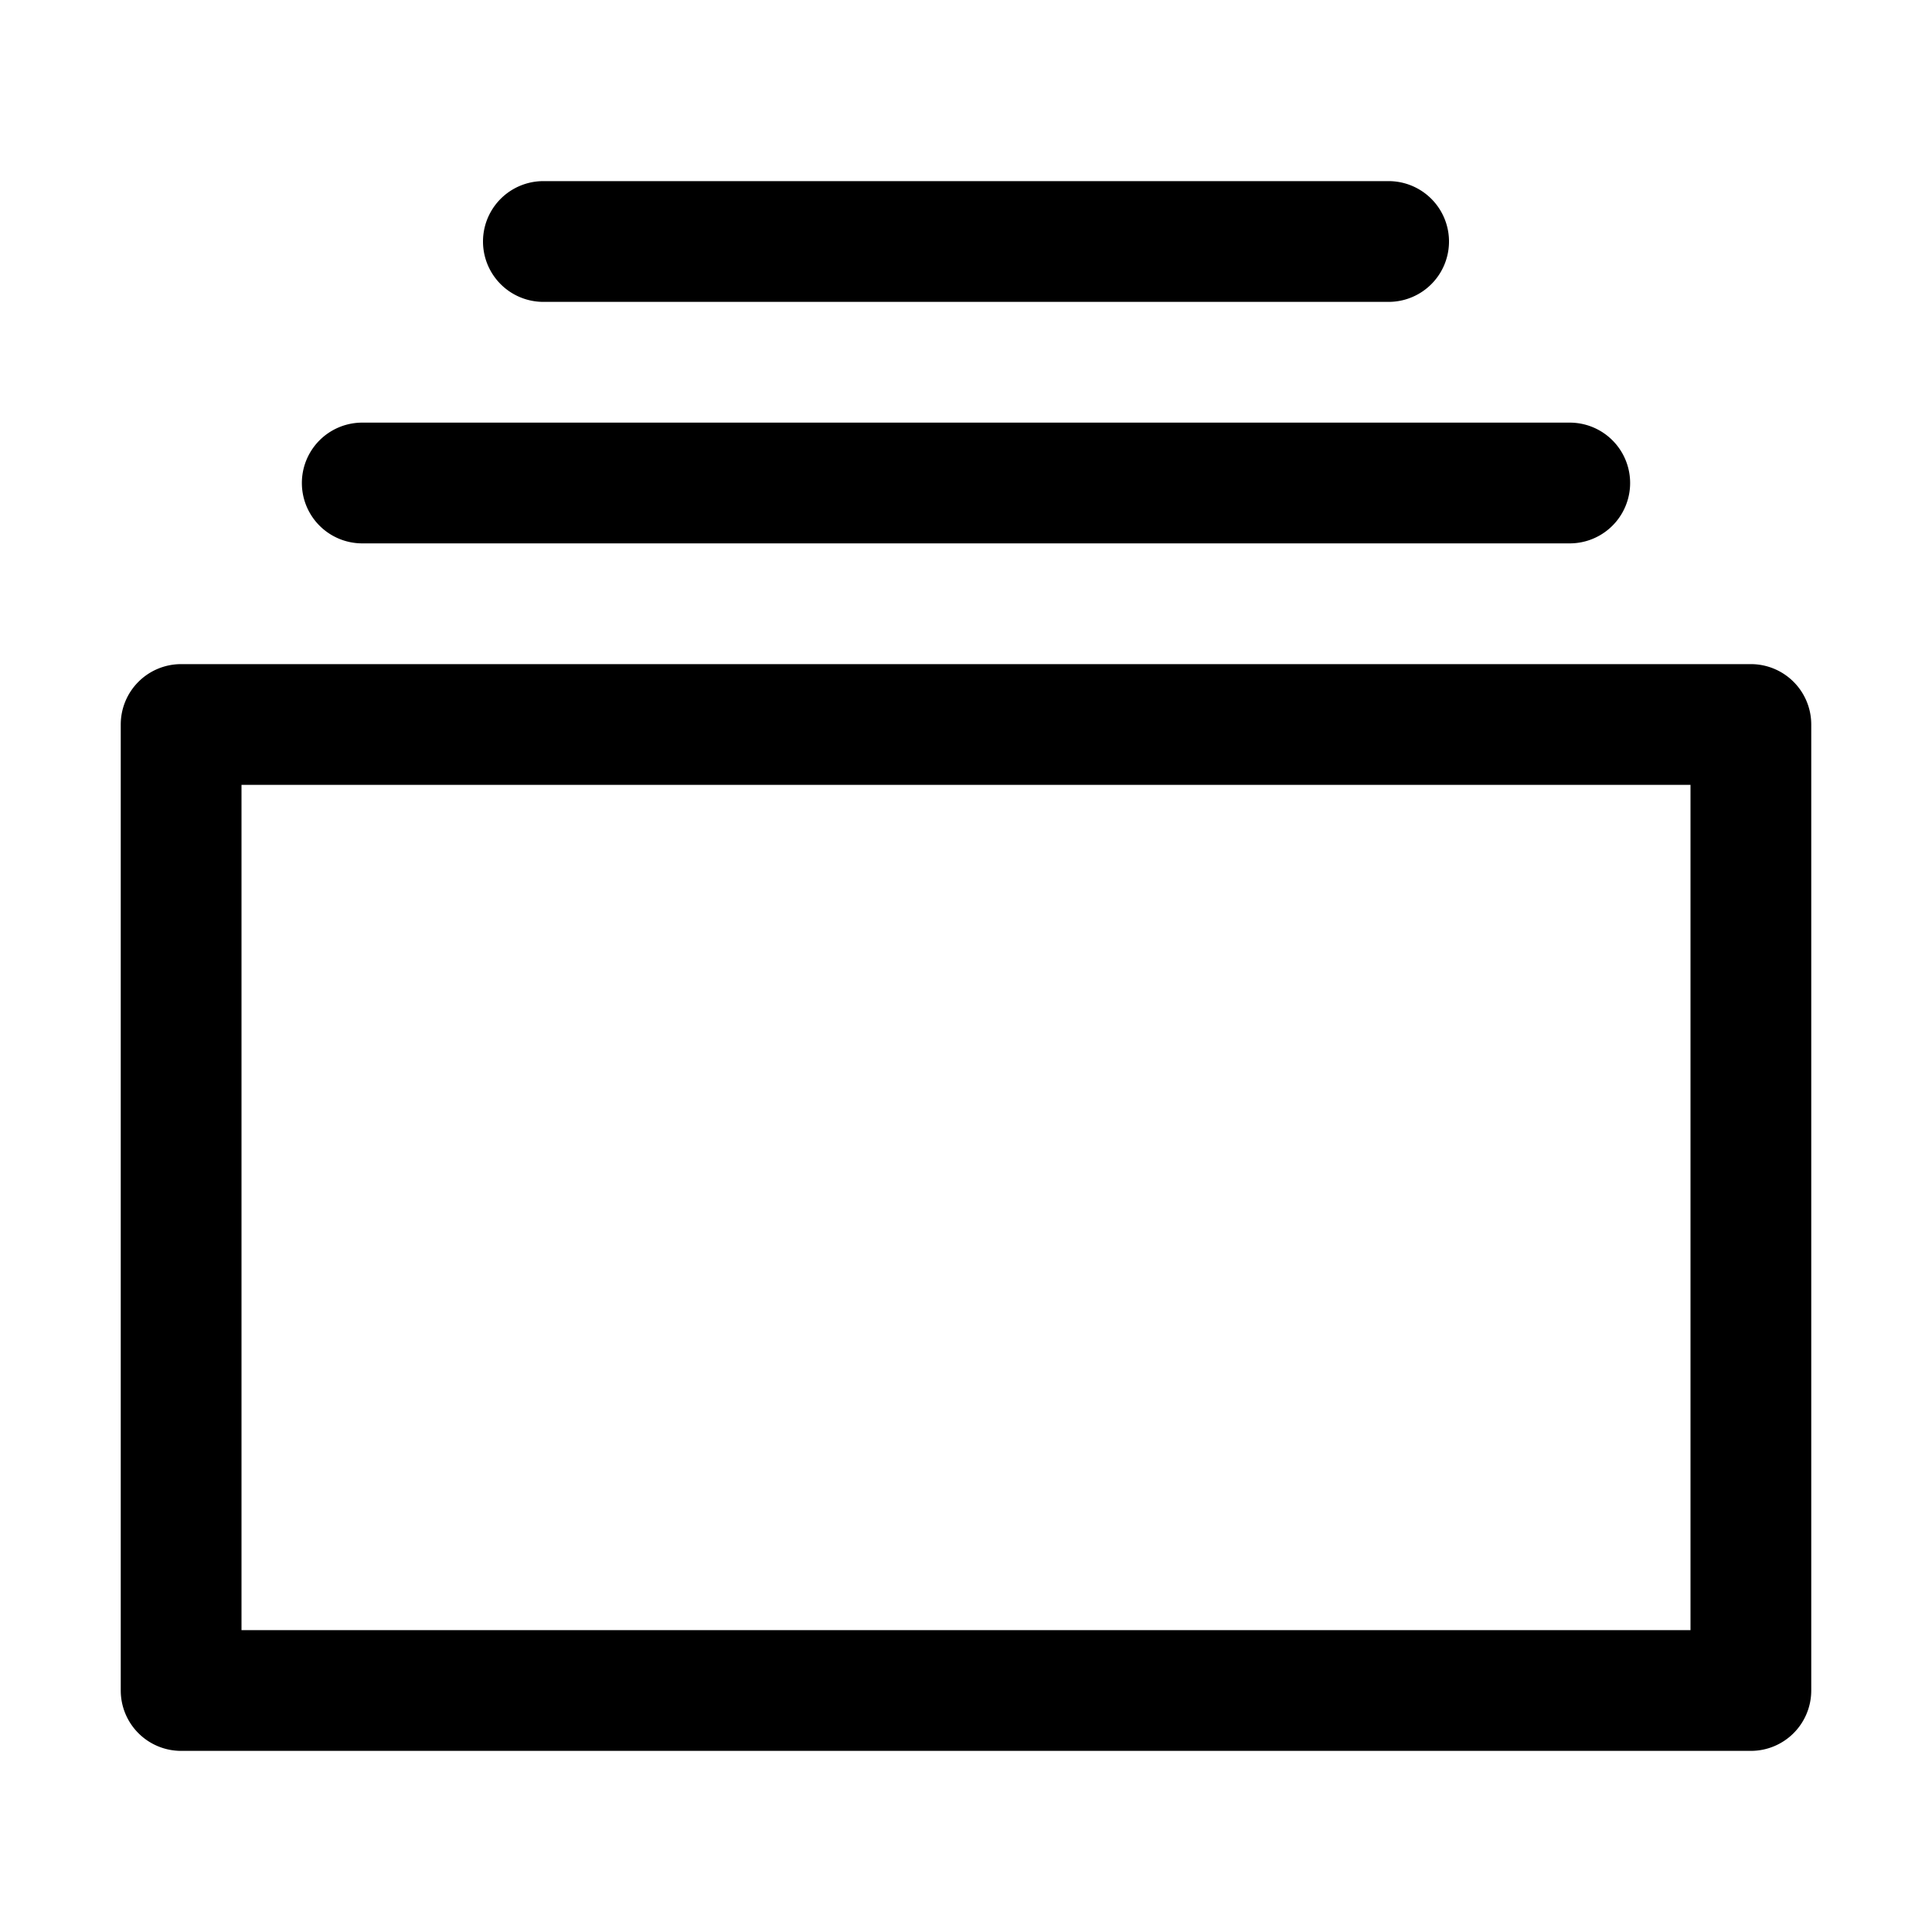 <svg xmlns="http://www.w3.org/2000/svg" viewBox="0 0 32 32"><path fill="currentColor" d="M29 11a1 1 0 0 1 1 1v16a1 1 0 0 1-1 1H3a1 1 0 0 1-1-1V12a1 1 0 0 1 1-1zm-1 2H4v14h24zm-2-6a1 1 0 0 1 0 2H6a1 1 0 1 1 0-2zm-3-4a1 1 0 0 1 0 2H9a1 1 0 1 1 0-2z"/></svg>